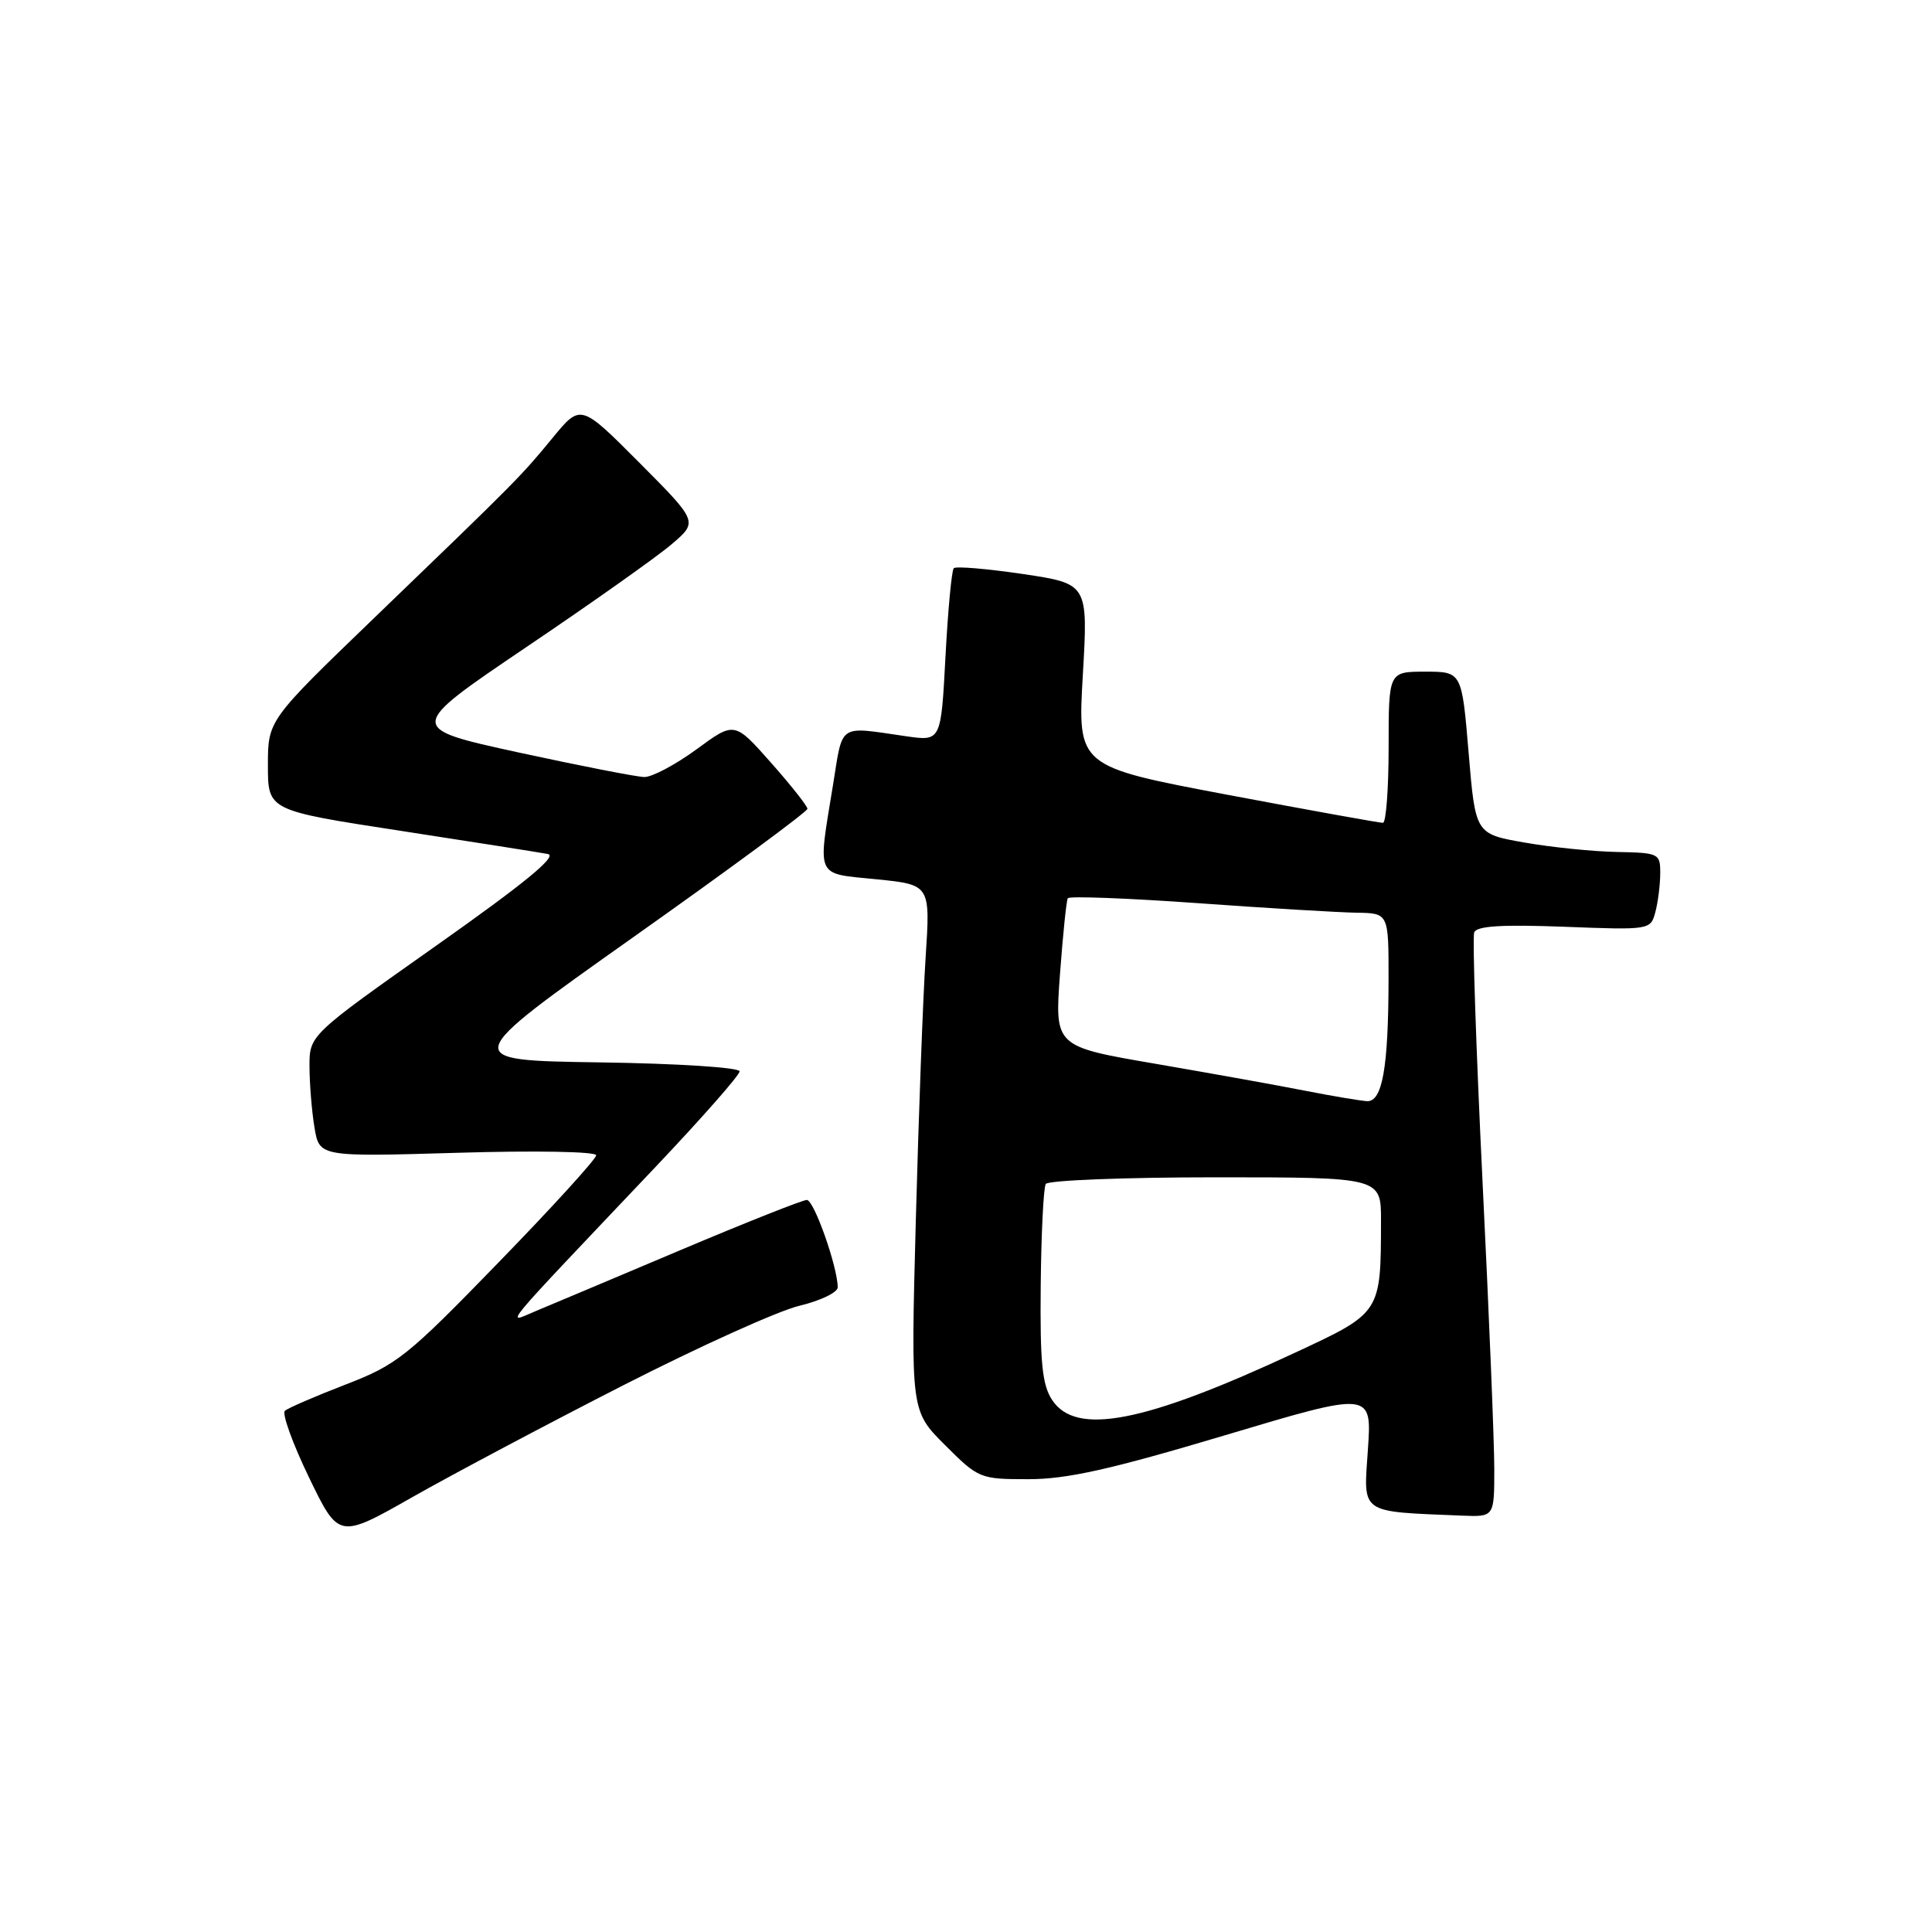 <?xml version="1.0" encoding="UTF-8" standalone="no"?>
<!DOCTYPE svg PUBLIC "-//W3C//DTD SVG 1.1//EN" "http://www.w3.org/Graphics/SVG/1.1/DTD/svg11.dtd" >
<svg xmlns="http://www.w3.org/2000/svg" xmlns:xlink="http://www.w3.org/1999/xlink" version="1.1" viewBox="0 0 256 256">
 <g >
 <path fill="currentColor"
d=" M 82.68 183.51 C 92.68 178.41 103.14 173.68 105.93 173.02 C 108.72 172.35 111.00 171.25 111.00 170.58 C 111.00 167.90 107.86 159.00 106.91 159.00 C 106.36 159.00 98.84 161.98 90.20 165.63 C 81.57 169.28 72.92 172.92 71.00 173.72 C 66.98 175.40 65.61 177.04 86.80 154.69 C 92.96 148.19 98.00 142.47 98.00 141.96 C 98.00 141.45 89.84 140.92 79.43 140.77 C 60.87 140.50 60.87 140.50 83.93 124.17 C 96.62 115.19 107.00 107.54 106.99 107.17 C 106.98 106.80 104.81 104.05 102.15 101.05 C 97.32 95.59 97.32 95.59 92.28 99.30 C 89.50 101.33 86.39 102.98 85.37 102.96 C 84.34 102.94 76.84 101.47 68.69 99.70 C 53.89 96.47 53.89 96.47 69.69 85.78 C 78.39 79.91 87.08 73.76 89.00 72.11 C 92.50 69.13 92.50 69.13 84.72 61.31 C 76.94 53.50 76.94 53.50 73.24 58.00 C 69.03 63.13 68.48 63.68 49.49 81.97 C 35.50 95.45 35.50 95.45 35.50 101.42 C 35.50 107.39 35.50 107.39 53.10 110.09 C 62.77 111.58 71.55 112.96 72.59 113.16 C 73.93 113.42 69.51 117.04 57.75 125.34 C 41.00 137.16 41.00 137.16 41.01 141.33 C 41.02 143.62 41.31 147.25 41.67 149.39 C 42.31 153.29 42.31 153.29 60.65 152.75 C 70.93 152.44 79.00 152.59 79.00 153.08 C 79.00 153.56 73.17 159.97 66.04 167.30 C 53.93 179.78 52.61 180.83 45.79 183.46 C 41.78 185.01 38.16 186.57 37.75 186.94 C 37.34 187.30 38.77 191.27 40.94 195.76 C 44.89 203.92 44.89 203.92 54.69 198.35 C 60.09 195.29 72.68 188.61 82.68 183.51 Z  M 198.00 194.63 C 198.00 191.12 197.30 173.96 196.44 156.49 C 195.59 139.02 195.09 124.20 195.34 123.55 C 195.67 122.69 199.01 122.49 207.25 122.80 C 218.62 123.24 218.71 123.22 219.34 120.87 C 219.69 119.57 219.98 117.26 219.99 115.75 C 220.00 113.08 219.83 113.00 214.25 112.89 C 211.09 112.83 205.57 112.27 202.00 111.64 C 195.50 110.50 195.50 110.50 194.60 99.75 C 193.70 89.00 193.70 89.00 188.85 89.00 C 184.00 89.00 184.00 89.00 184.00 99.00 C 184.00 104.50 183.66 109.01 183.25 109.03 C 182.84 109.04 173.56 107.37 162.64 105.31 C 142.78 101.56 142.78 101.56 143.48 89.46 C 144.18 77.35 144.18 77.35 135.54 76.06 C 130.78 75.36 126.66 75.01 126.38 75.29 C 126.10 75.57 125.61 80.84 125.28 87.01 C 124.69 98.22 124.69 98.22 120.09 97.56 C 110.95 96.24 111.72 95.73 110.38 104.00 C 108.34 116.51 107.96 115.69 116.14 116.51 C 123.28 117.23 123.28 117.23 122.65 126.87 C 122.30 132.16 121.72 147.85 121.35 161.72 C 120.68 186.95 120.68 186.95 125.21 191.47 C 129.66 195.92 129.85 196.00 136.29 196.00 C 141.39 196.00 147.19 194.70 162.32 190.18 C 181.79 184.36 181.79 184.36 181.25 192.12 C 180.67 200.71 180.02 200.26 193.75 200.83 C 198.00 201.00 198.00 201.00 198.00 194.63 Z  M 139.41 185.50 C 138.09 183.49 137.80 180.54 137.90 170.38 C 137.97 163.45 138.27 157.37 138.57 156.88 C 138.87 156.40 148.99 156.00 161.06 156.00 C 183.00 156.00 183.00 156.00 182.99 161.75 C 182.97 173.99 183.01 173.93 171.64 179.22 C 151.65 188.54 142.56 190.31 139.41 185.50 Z  M 173.00 144.54 C 169.43 143.83 160.48 142.23 153.13 140.96 C 139.75 138.67 139.75 138.67 140.45 129.12 C 140.84 123.86 141.30 119.32 141.49 119.02 C 141.67 118.72 149.40 119.01 158.66 119.67 C 167.92 120.34 177.41 120.90 179.75 120.94 C 184.00 121.00 184.00 121.00 183.99 129.75 C 183.97 141.50 183.17 146.03 181.12 145.91 C 180.23 145.85 176.57 145.24 173.00 144.54 Z "/>
</g>
</svg>